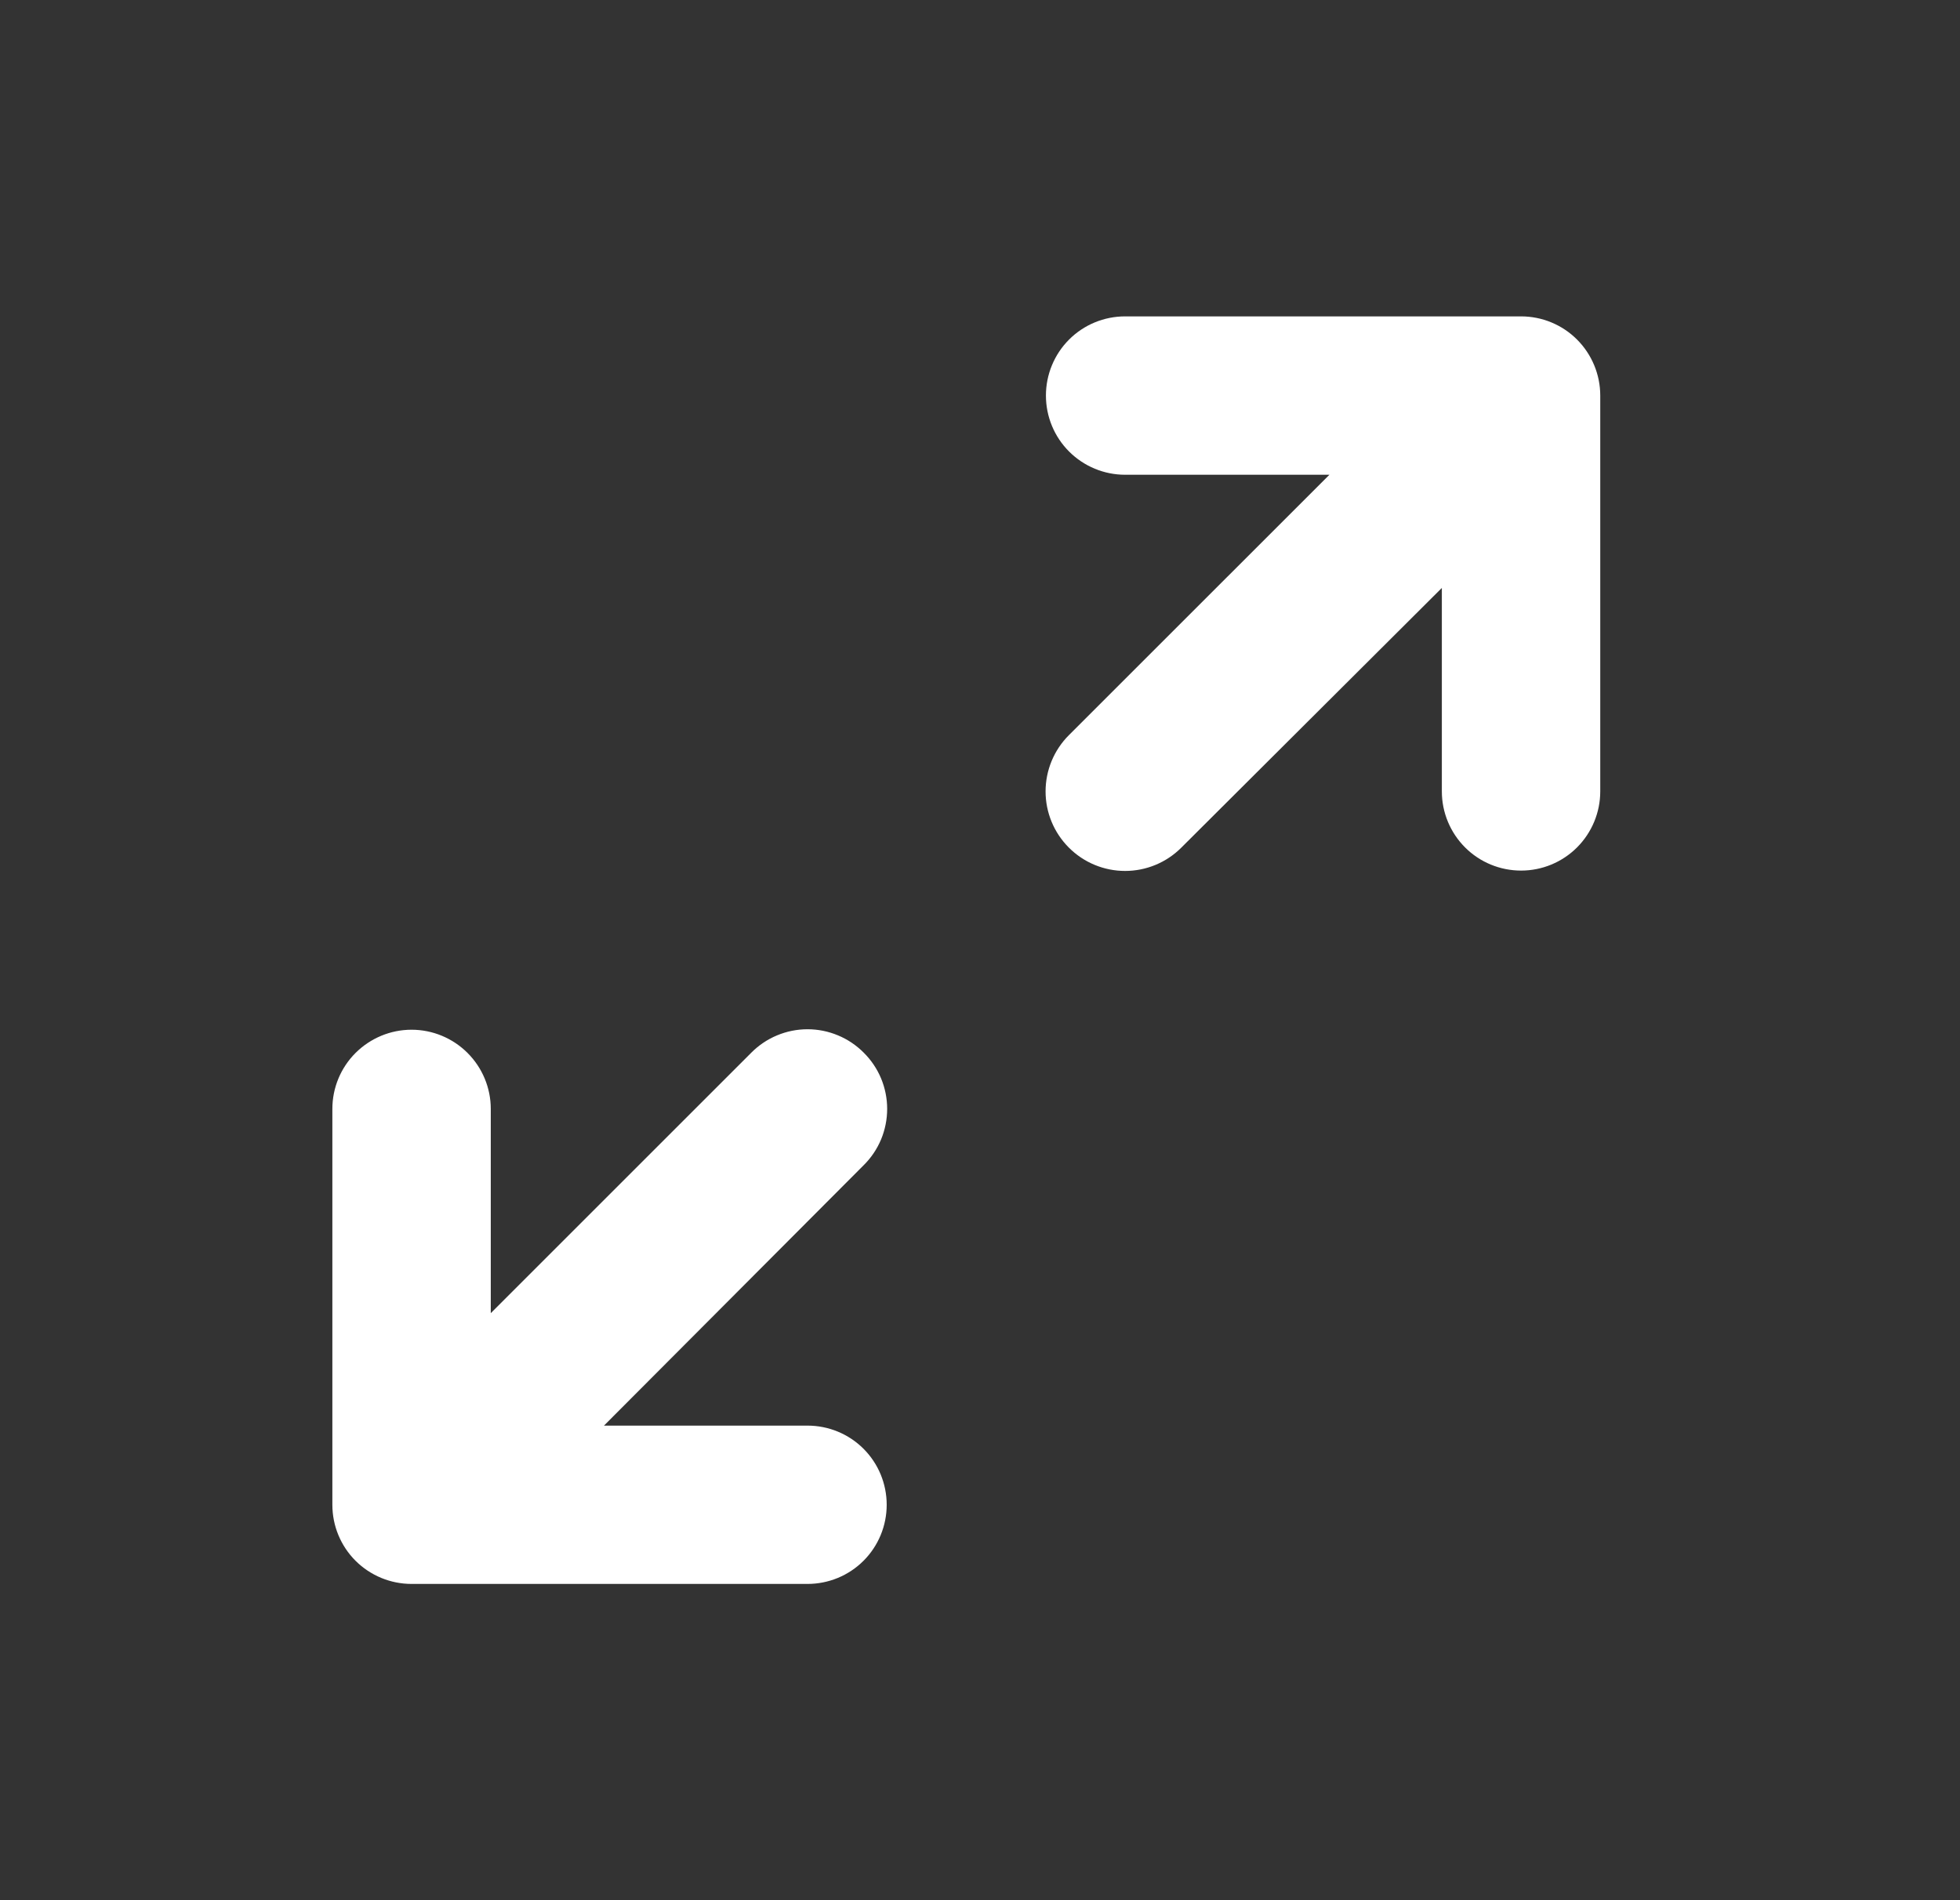 <svg width="33" height="32" viewBox="0 0 33 32" fill="none" xmlns="http://www.w3.org/2000/svg">
<rect x="0" y="0" width="33" height="32" fill="#333333" stroke="none"/>
<path d="M18.943 7.995L22.383 7.995L17.996 12.381C17.745 12.632 17.604 12.973 17.604 13.328C17.604 13.683 17.745 14.023 17.996 14.274C18.247 14.526 18.588 14.667 18.943 14.667C19.298 14.667 19.639 14.526 19.89 14.274L24.276 9.901L24.276 13.328C24.276 13.681 24.417 14.021 24.667 14.271C24.917 14.521 25.256 14.661 25.61 14.661C25.963 14.661 26.302 14.521 26.552 14.271C26.802 14.021 26.943 13.681 26.943 13.328L26.943 6.661C26.943 6.308 26.802 5.968 26.552 5.718C26.302 5.468 25.963 5.328 25.61 5.328L18.943 5.328C18.589 5.328 18.25 5.468 18 5.718C17.75 5.968 17.61 6.308 17.61 6.661C17.61 7.015 17.75 7.354 18 7.604C18.25 7.854 18.589 7.995 18.943 7.995Z" fill="white"/>
<path d="M6.929 26.674L13.596 26.674C13.95 26.674 14.289 26.534 14.539 26.284C14.789 26.034 14.929 25.695 14.929 25.341C14.929 24.987 14.789 24.648 14.539 24.398C14.289 24.148 13.95 24.008 13.596 24.008L10.169 24.008L14.543 19.621C14.668 19.497 14.767 19.35 14.835 19.187C14.902 19.025 14.937 18.85 14.937 18.674C14.937 18.498 14.902 18.324 14.835 18.162C14.767 17.999 14.668 17.852 14.543 17.728C14.419 17.603 14.271 17.503 14.109 17.436C13.946 17.368 13.772 17.333 13.596 17.333C13.42 17.333 13.246 17.368 13.083 17.436C12.921 17.503 12.773 17.603 12.649 17.728L8.263 22.114L8.263 18.674C8.263 18.321 8.122 17.982 7.872 17.732C7.622 17.482 7.283 17.341 6.929 17.341C6.576 17.341 6.237 17.482 5.986 17.732C5.736 17.982 5.596 18.321 5.596 18.674L5.596 25.341C5.596 25.695 5.736 26.034 5.986 26.284C6.237 26.534 6.576 26.674 6.929 26.674Z" fill="white"/>
</svg>
